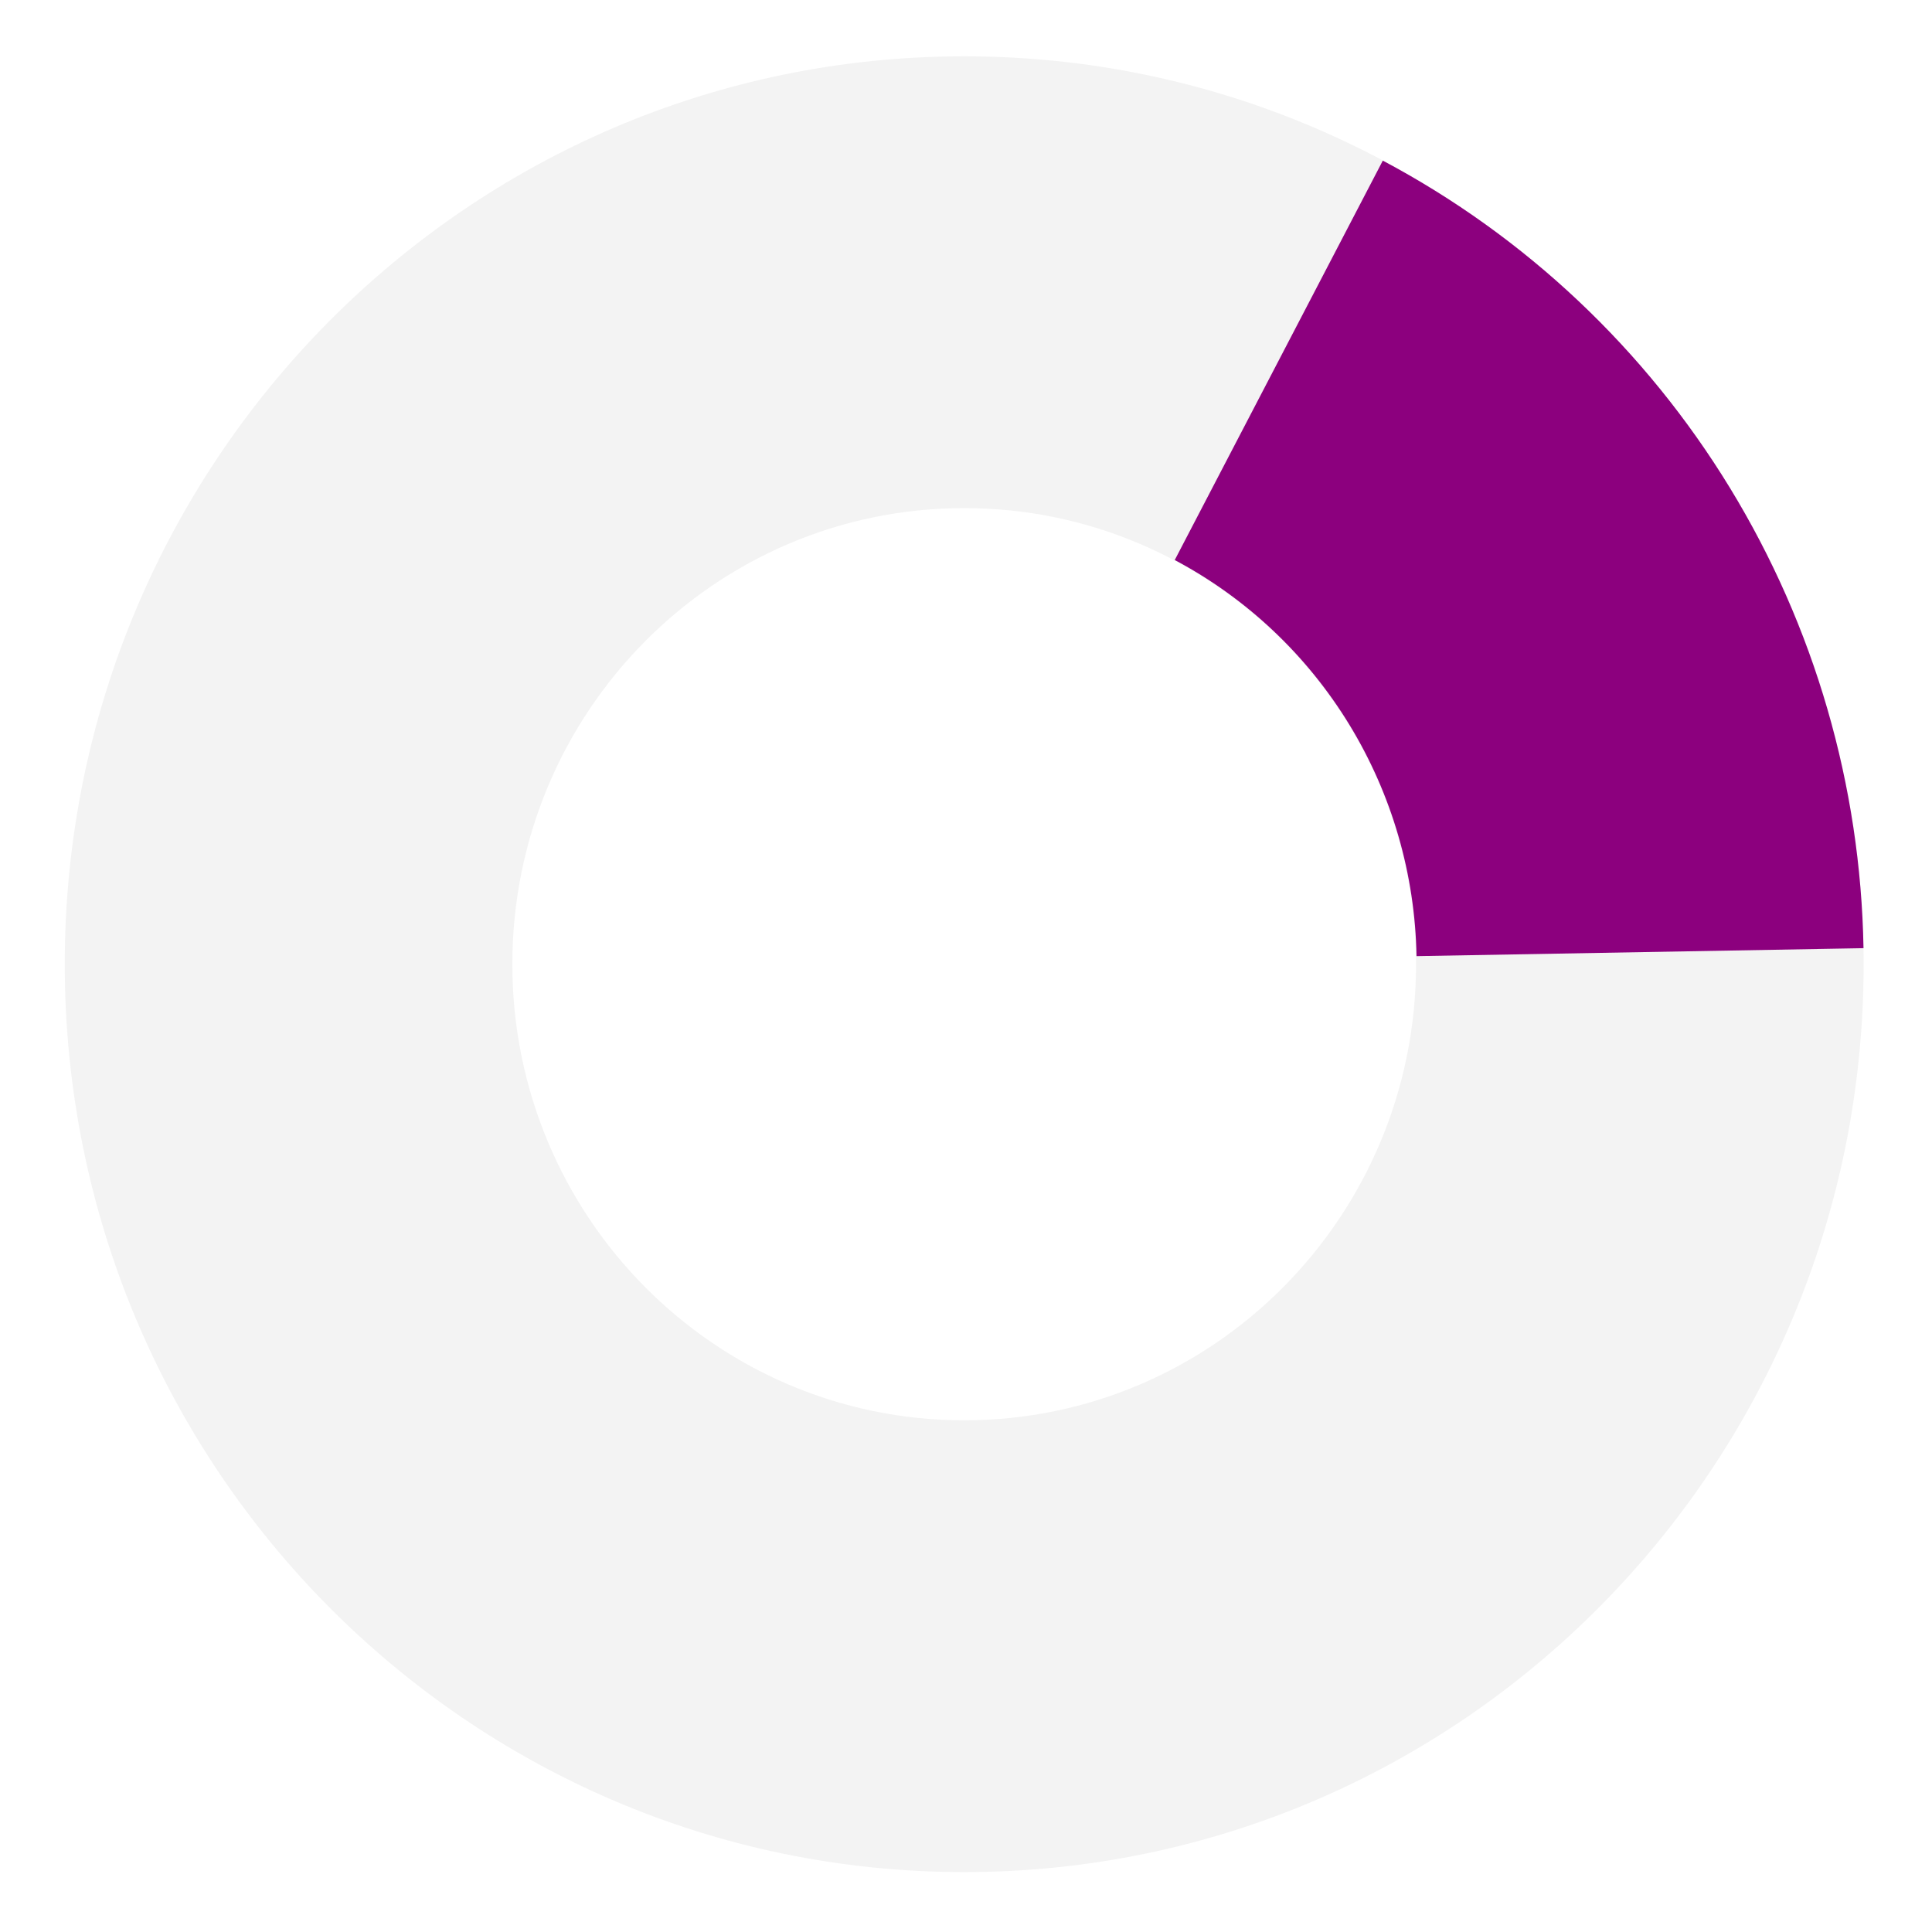 <svg width="537" height="537" viewBox="0 0 537 537" fill="none" xmlns="http://www.w3.org/2000/svg">
<path d="M518 268C518 407.368 406.071 520.347 268 520.347C129.929 520.347 18 407.368 18 268C18 128.632 129.929 15.653 268 15.653C406.071 15.653 518 128.632 518 268ZM142.408 268C142.408 338.014 198.637 394.772 268 394.772C337.363 394.772 393.592 338.014 393.592 268C393.592 197.986 337.363 141.228 268 141.228C198.637 141.228 142.408 197.986 142.408 268Z" fill="black" fill-opacity="0.05"/>
<path d="M517.961 263.544C517.17 218.32 504.351 174.142 480.846 135.632C457.34 97.123 424.013 65.699 384.351 44.648L326.521 155.66C346.47 166.248 363.233 182.054 375.055 201.423C386.877 220.792 393.325 243.012 393.723 265.759L517.961 263.544Z" fill="#8C007E"/>
</svg>
